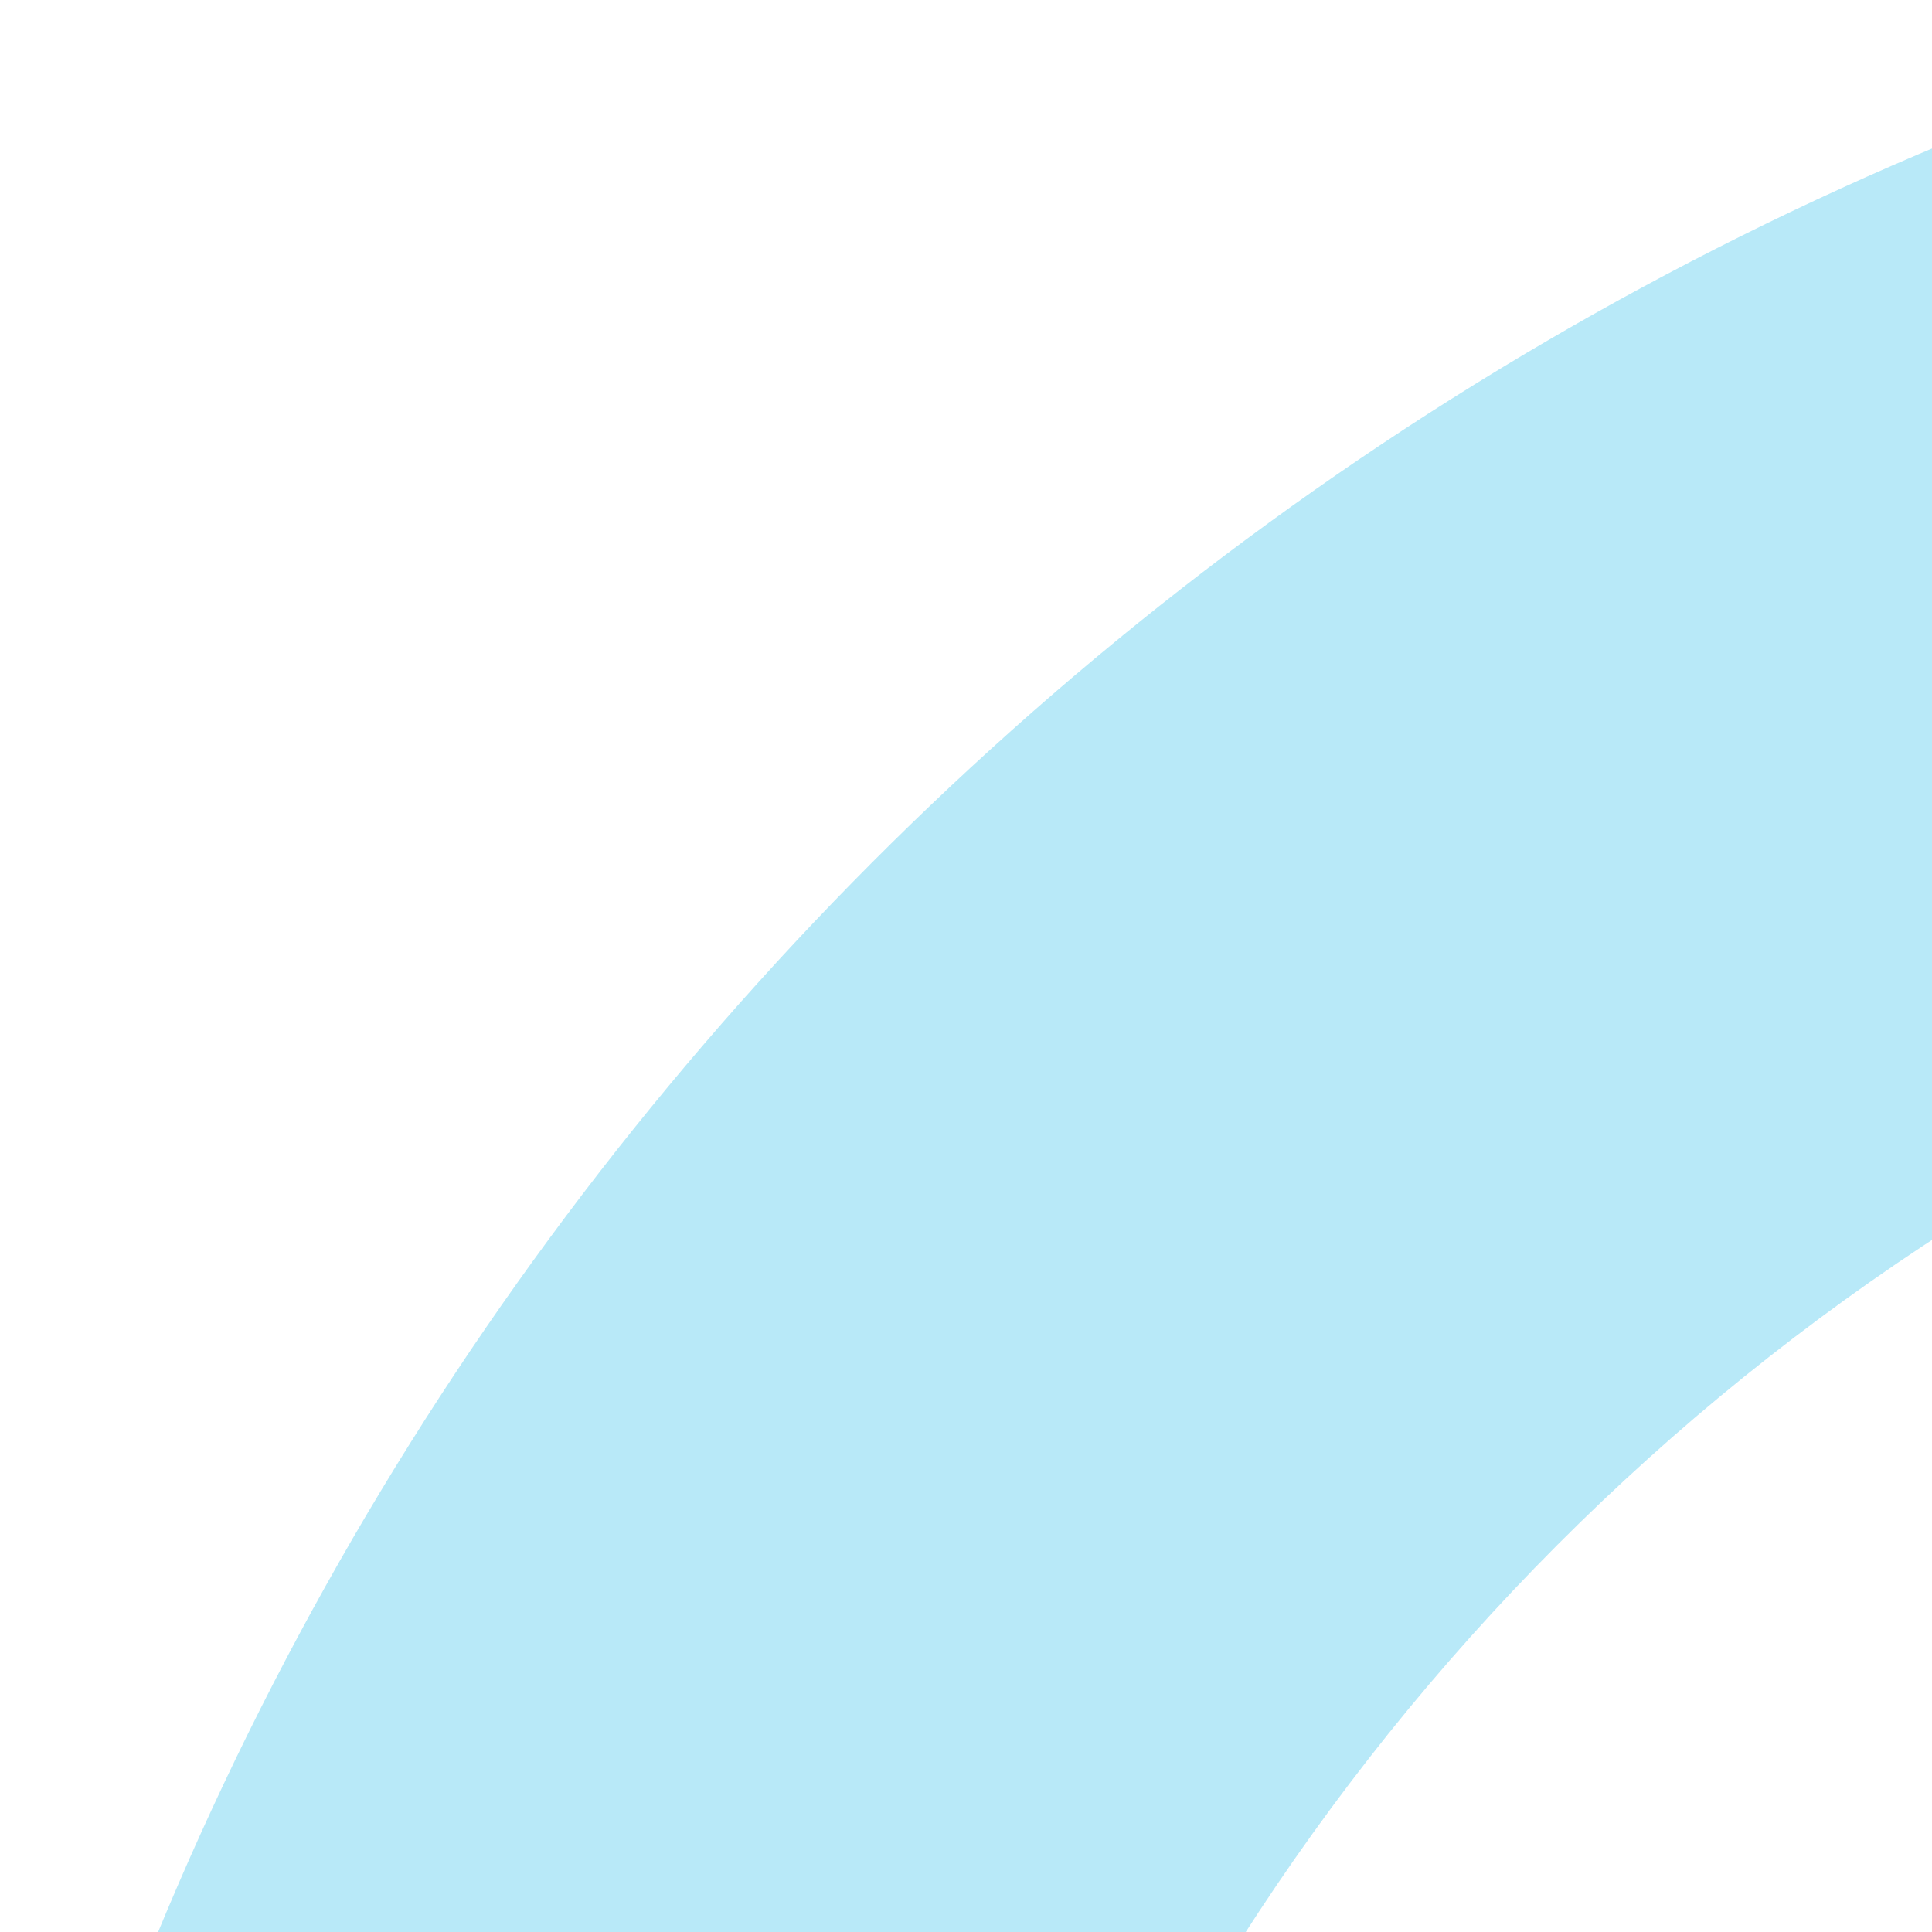 <svg width="53" height="53" viewBox="0 0 53 53" fill="none" xmlns="http://www.w3.org/2000/svg">
<path opacity="0.4" d="M0 66.35H27.634C30.718 57.618 35.654 49.656 42.104 43.01C48.553 36.364 56.364 31.192 65 27.848V0C32.915 8.425 7.776 34.007 0 66.35Z" fill="#4FC8ED"/>
</svg>
